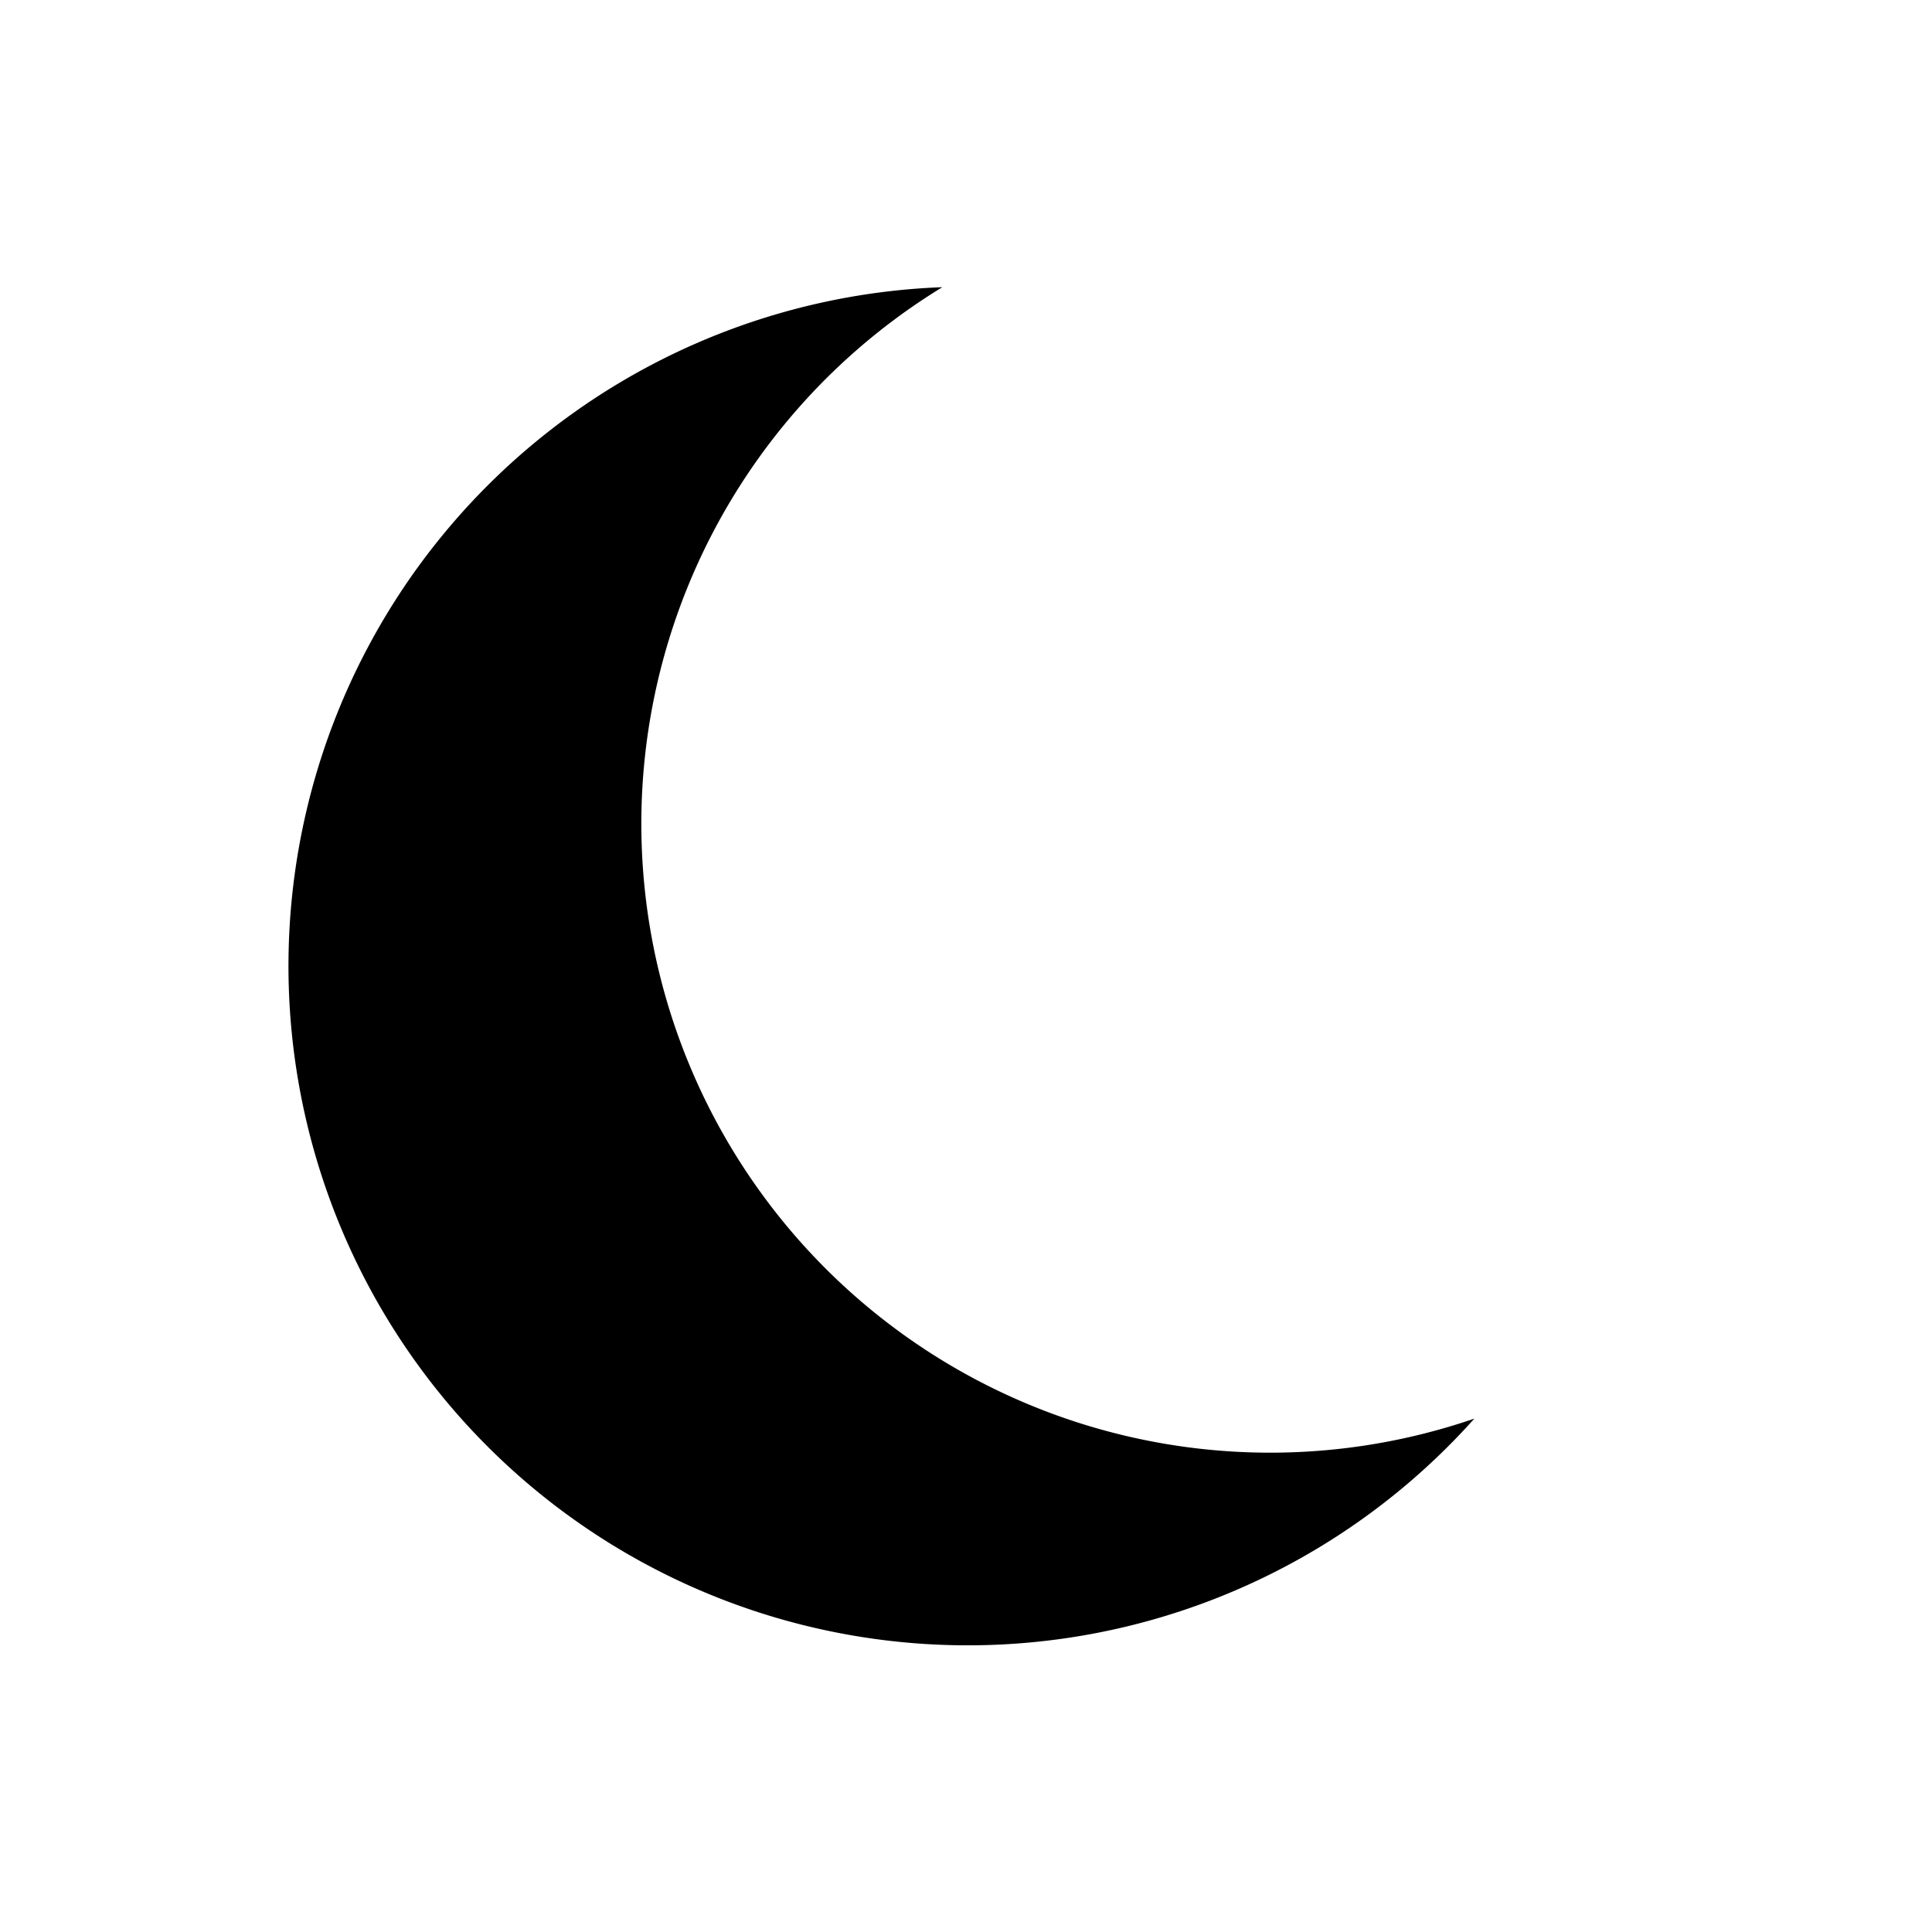 <svg xmlns="http://www.w3.org/2000/svg" viewBox="0 0 311 311"><defs><style>.cls-1{isolation:isolate;}.cls-2{fill:none;stroke:#fff;stroke-miterlimit:10;stroke-width:1px;opacity:0;mix-blend-mode:multiply;}.moon{fill:#000;}</style></defs><title>ic_moonAsset 4</title><g class="cls-1"><g id="Layer_2" data-name="Layer 2"><g id="Layer_1-2" data-name="Layer 1"><circle class="cls-2" cx="155.5" cy="155.5" r="155"/><path class="moon" d="M237.33,228.36A109.35,109.35,0,1,1,151.69,46.23a101.23,101.23,0,0,0,85.64,182.13Z"/></g></g></g></svg>